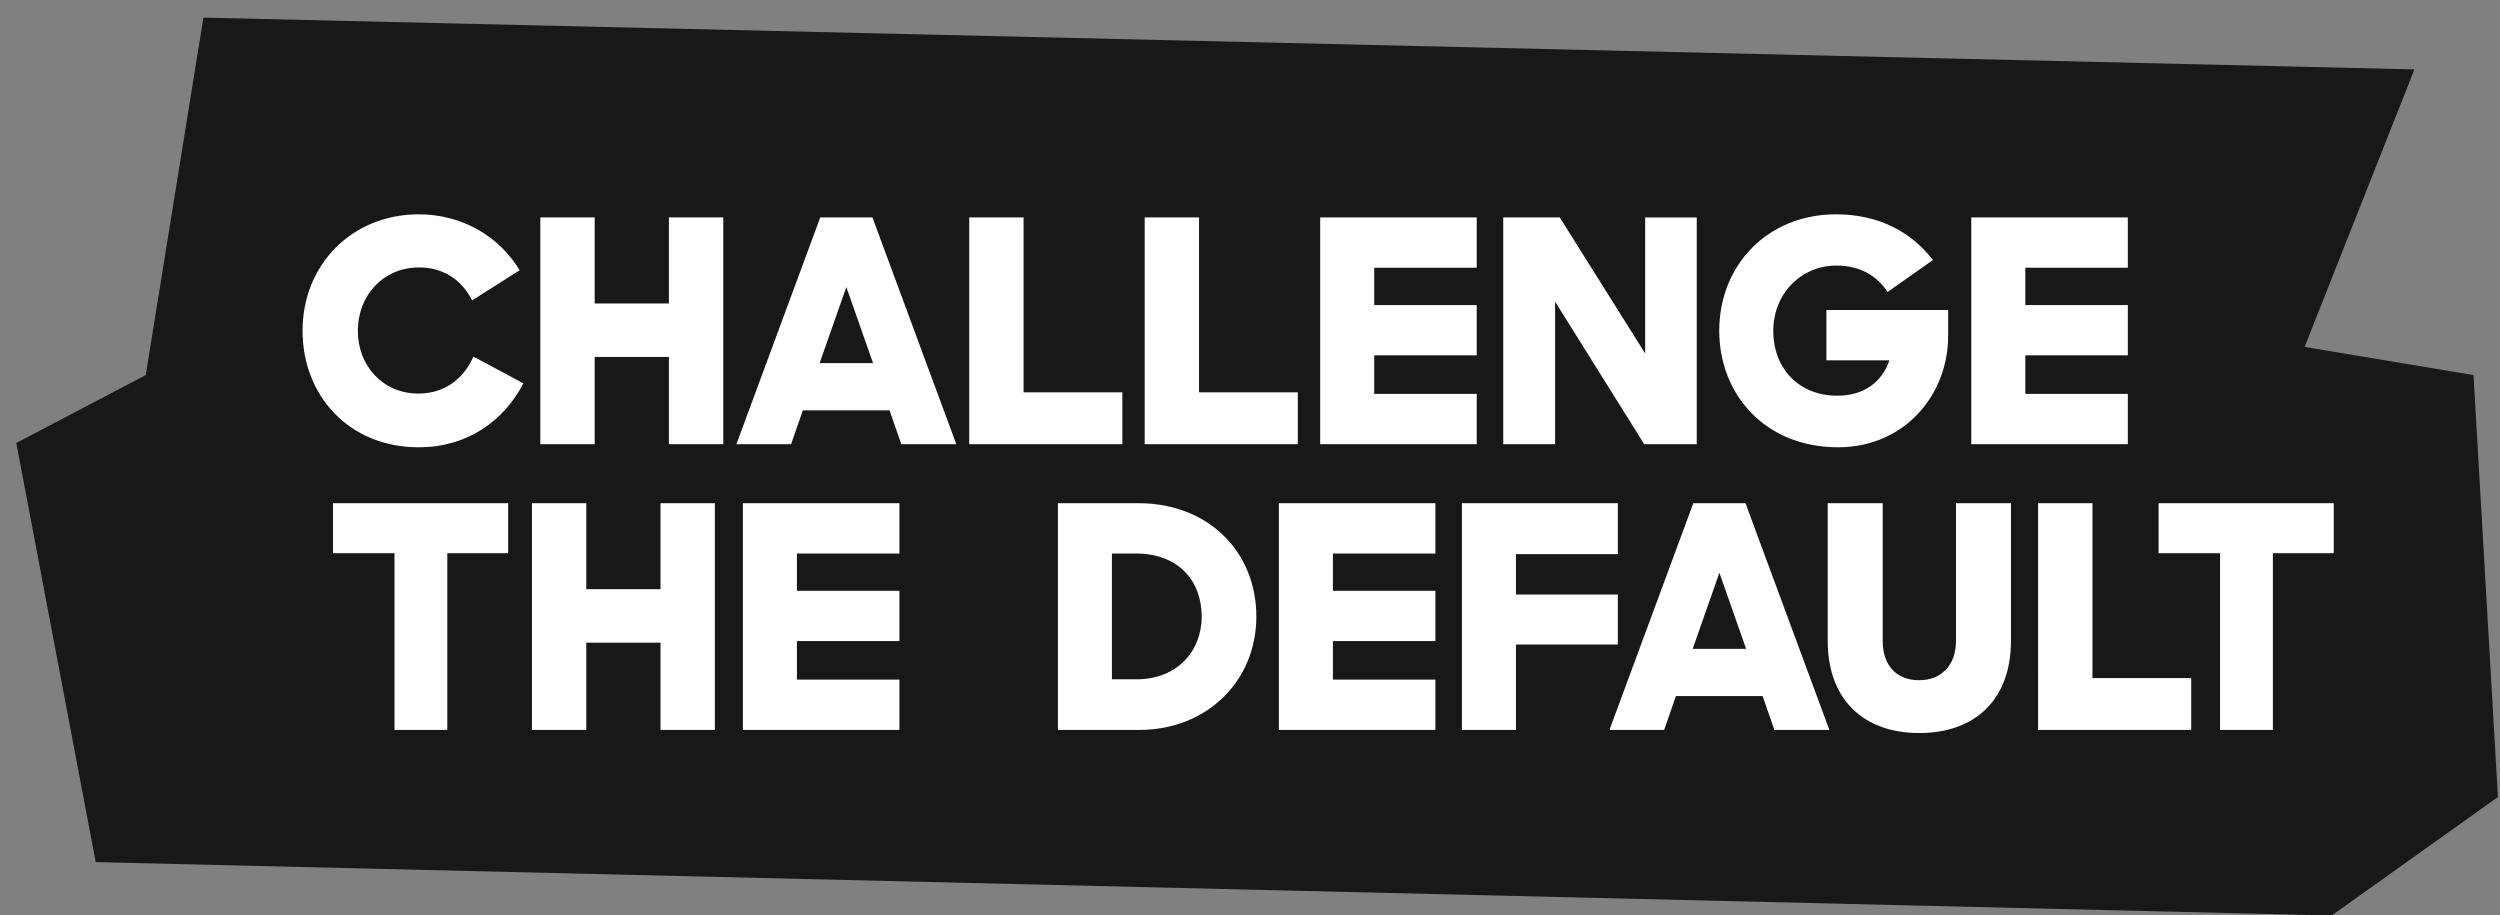 <svg xmlns="http://www.w3.org/2000/svg" width="142" height="52" fill="none" viewBox="0 0 142 52"><rect x="0" y="0" width="142" height="52" fill="#808080" stroke="none"/><path fill="#181818" d="m130.903 19.704 6.235-15.762L11.554 1 8.279 21.303.925 25.16l4.512 23.807L132.44 52l9.443-6.73-1.388-23.966-9.592-1.6Z"/><path fill="#fff" d="M23.783 25.406c-3.97 0-6.598-2.946-6.598-6.616 0-3.758 2.805-6.616 6.598-6.616 2.487 0 4.587 1.27 5.733 3.176l-2.699 1.711c-.582-1.146-1.605-1.87-3.017-1.87-2.046 0-3.475 1.606-3.475 3.6 0 1.957 1.394 3.563 3.44 3.563 1.535 0 2.594-.882 3.123-2.1l2.84 1.518c-1.094 2.134-3.193 3.634-5.945 3.634Zm14.211-.176v-4.958h-4.216v4.958H30.69V12.35h3.088v4.888h4.216V12.35h3.087V25.23h-3.087Zm3.833 0 4.763-12.88h2.964l4.764 12.88h-3.123l-.67-1.924h-4.923l-.67 1.924h-3.105Zm6.245-8.927-1.517 4.322h3.035l-1.518-4.322Zm6.98 8.927V12.35h3.087v9.933h5.61v2.947h-8.697Zm9.967 0V12.35h3.087v9.933h5.61v2.947H65.02Zm9.967 0V12.35h8.892v2.859h-5.822v2.117h5.822v2.858h-5.822v2.188h5.822v2.858h-8.892Zm10.398 0V12.35h3.21l4.852 7.728v-7.727h2.929V25.23h-2.982l-5.063-8.098v8.098h-2.946Zm19.026.176c-4.199 0-6.757-3.052-6.757-6.616 0-3.74 2.752-6.616 6.633-6.616 2.47 0 4.287 1.024 5.505 2.594l-2.576 1.817c-.618-.953-1.606-1.5-2.911-1.5-1.994 0-3.581 1.588-3.581 3.705 0 2.188 1.499 3.687 3.634 3.687 1.482 0 2.523-.74 2.964-2.01h-3.582v-2.859h6.916v1.464c0 3.405-2.523 6.334-6.245 6.334Zm7.558-.176V12.35h8.892v2.859h-5.822v2.117h5.822v2.858h-5.822v2.188h5.822v2.858h-8.892ZM60.088 41.46V28.581h4.569c4.005 0 6.704 2.788 6.704 6.44 0 3.67-2.823 6.439-6.651 6.439h-4.622Zm4.428-10.02h-1.359v7.144h1.412c2.258 0 3.687-1.57 3.687-3.563 0-2.03-1.323-3.582-3.74-3.582Zm8.123 10.02V28.581h8.892v2.858h-5.822v2.117h5.822v2.858h-5.822v2.188h5.822v2.858h-8.892Zm10.398 0V28.581h8.856v2.894h-5.787v2.293h5.787v2.84h-5.787v4.852h-3.07Zm8.38 0 4.763-12.879h2.964l4.764 12.879h-3.123l-.67-1.923h-4.923l-.67 1.923h-3.105Zm6.245-8.927-1.517 4.322h3.035l-1.518-4.322Zm11.357 9.103c-3.176 0-5.205-1.905-5.205-5.24v-7.815h3.123v7.816c0 1.429.811 2.24 2.064 2.24 1.235 0 2.099-.811 2.099-2.24V28.58h3.123v7.816c0 3.334-2.029 5.24-5.204 5.24Zm6.744-.176V28.581h3.088v9.933h5.61v2.946h-8.698Zm10.337 0V31.422h-3.493v-2.84h9.95v2.84h-3.458V41.46H126.1ZM22.407 41.46V31.422h-3.493v-2.84h9.95v2.84h-3.457V41.46h-3Zm15.11 0v-4.957H33.3v4.957h-3.087V28.581H33.3v4.887h4.217v-4.887h3.087V41.46h-3.087Zm4.679 0V28.581h8.891v2.858h-5.822v2.117h5.822v2.858h-5.822v2.188h5.822v2.858h-8.891Z"/></svg>
